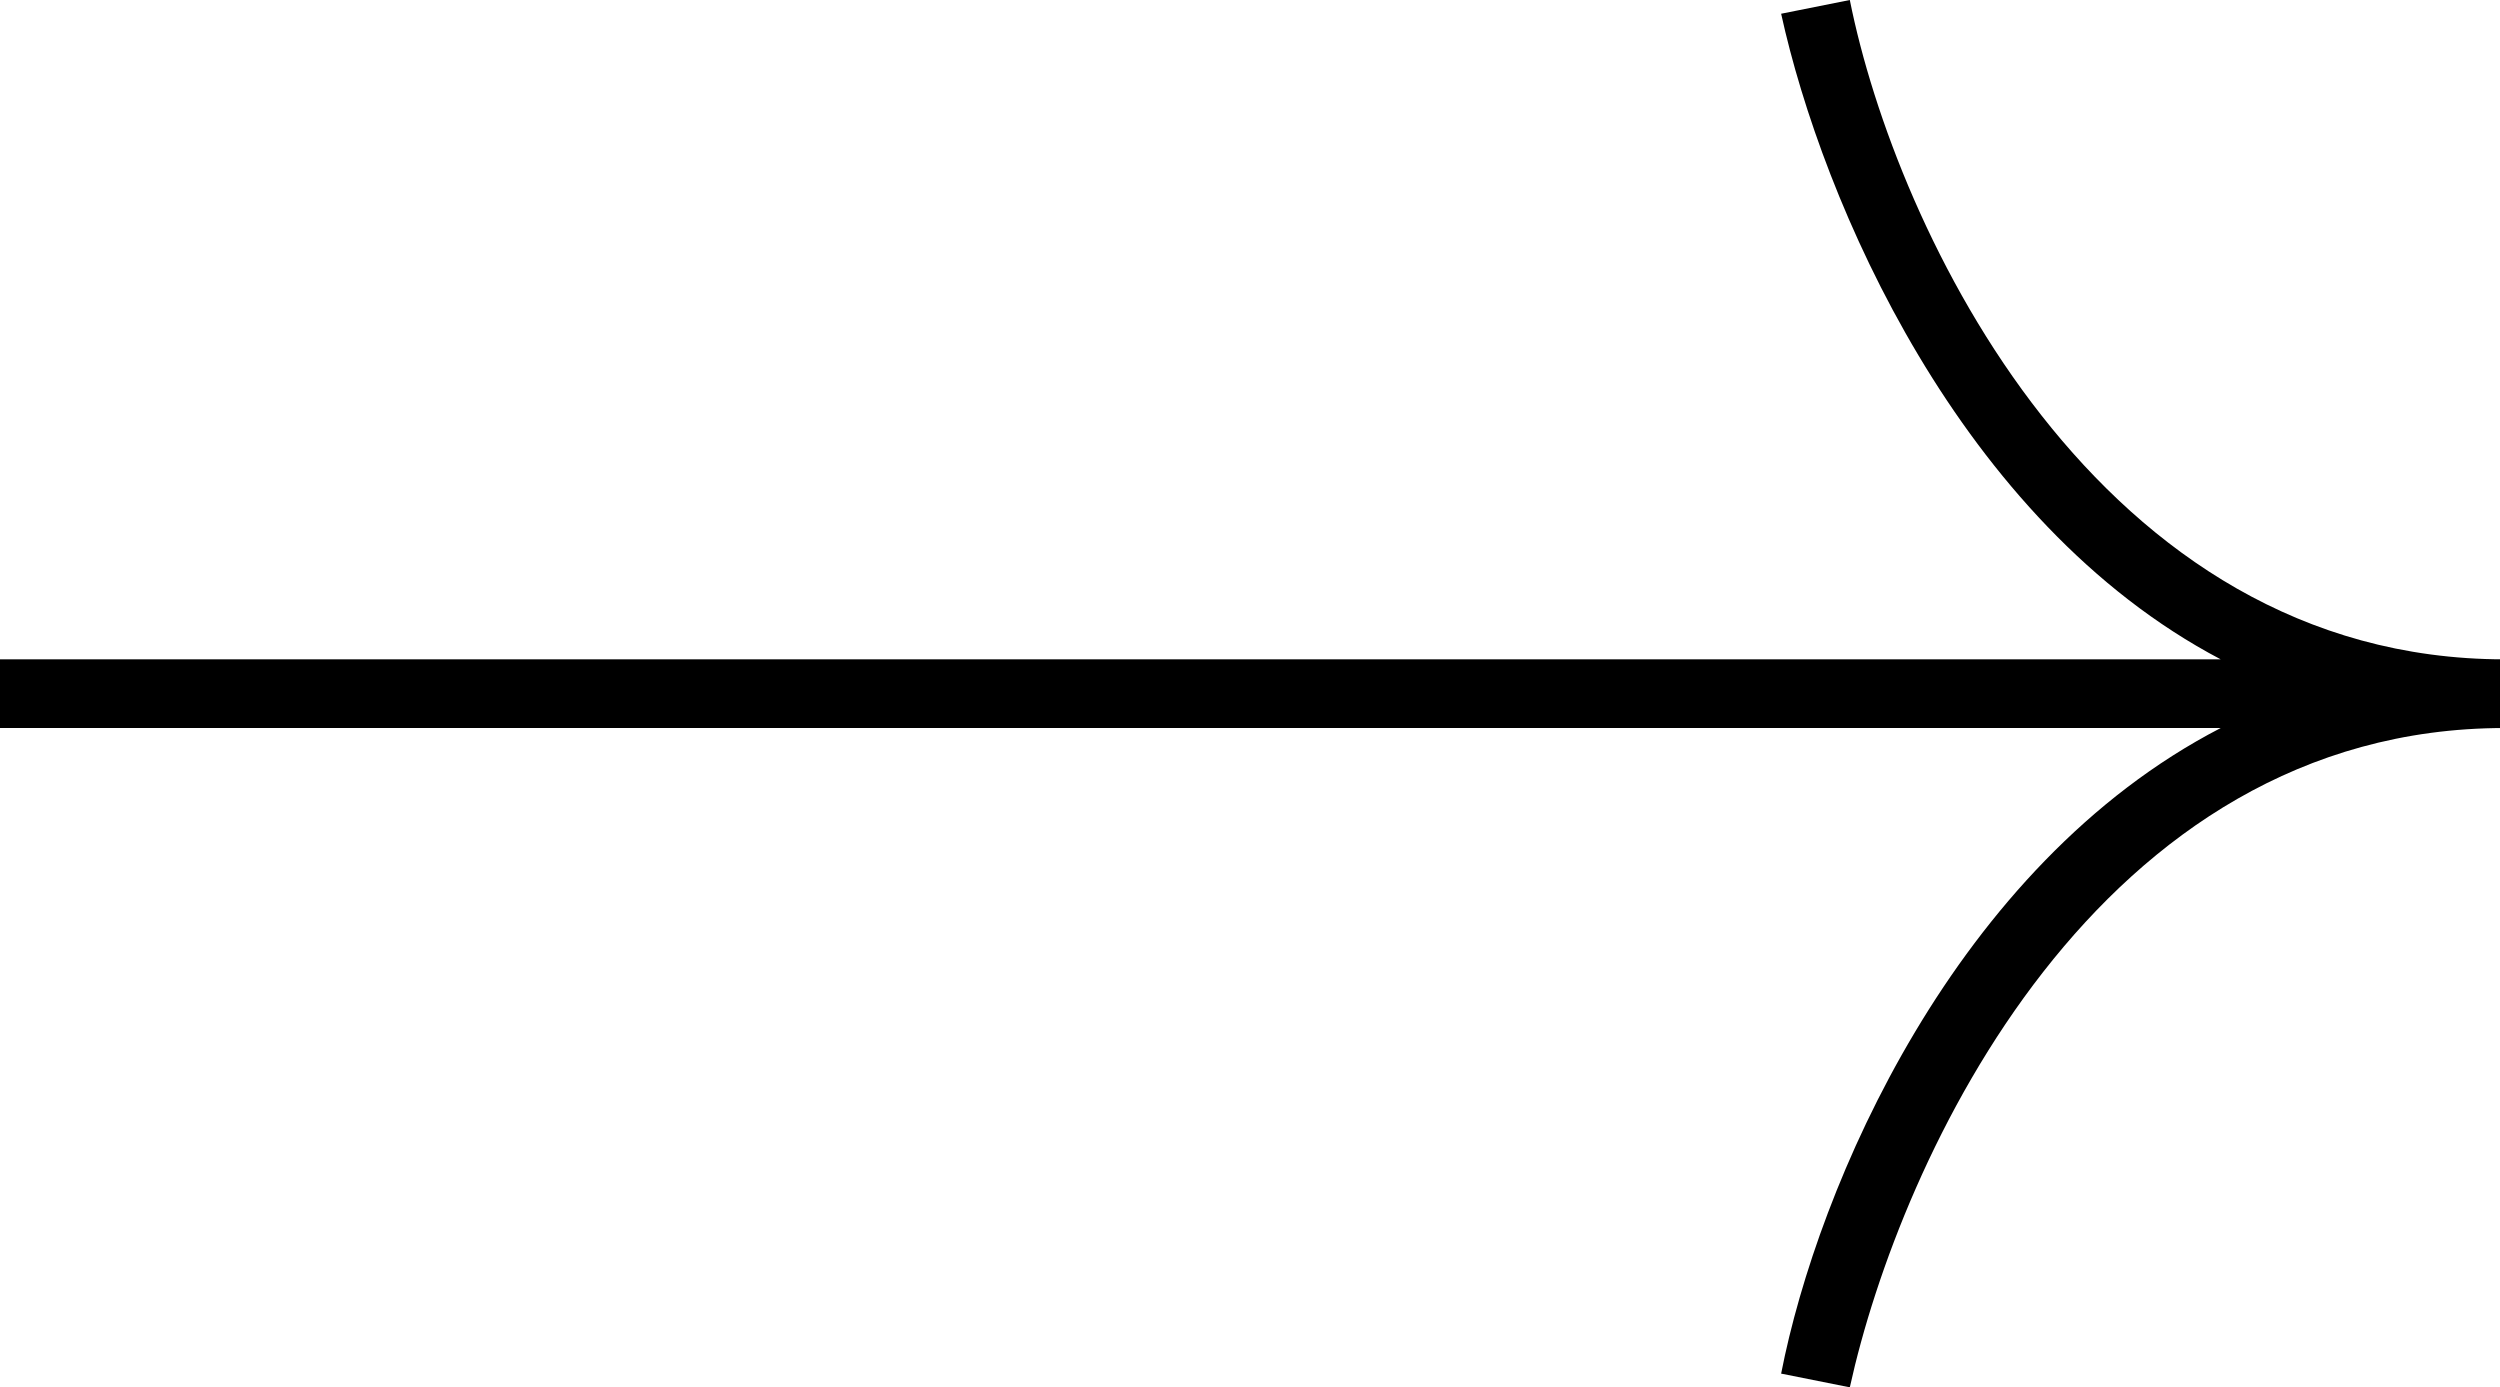 <?xml version="1.0" encoding="utf-8"?>
<!-- Generator: Adobe Illustrator 25.2.0, SVG Export Plug-In . SVG Version: 6.00 Build 0)  -->
<svg version="1.1" id="Шар_1" xmlns="http://www.w3.org/2000/svg" xmlns:xlink="http://www.w3.org/1999/xlink" x="0px" y="0px"
	 width="54.6px" height="30.3px" viewBox="0 0 54.6 30.3" style="enable-background:new 0 0 54.6 30.3;" xml:space="preserve">
<path d="M40.4,0l-1.5,0.3c0.9,4.1,3.9,11.1,9.6,14.1H0v1.5h48.5c-5.8,3-8.8,10-9.6,14.1l1.5,0.3c1.1-5,5.4-14.4,14.3-14.4v-1.5
	C45.8,14.4,41.4,5,40.4,0z"/>
</svg>

